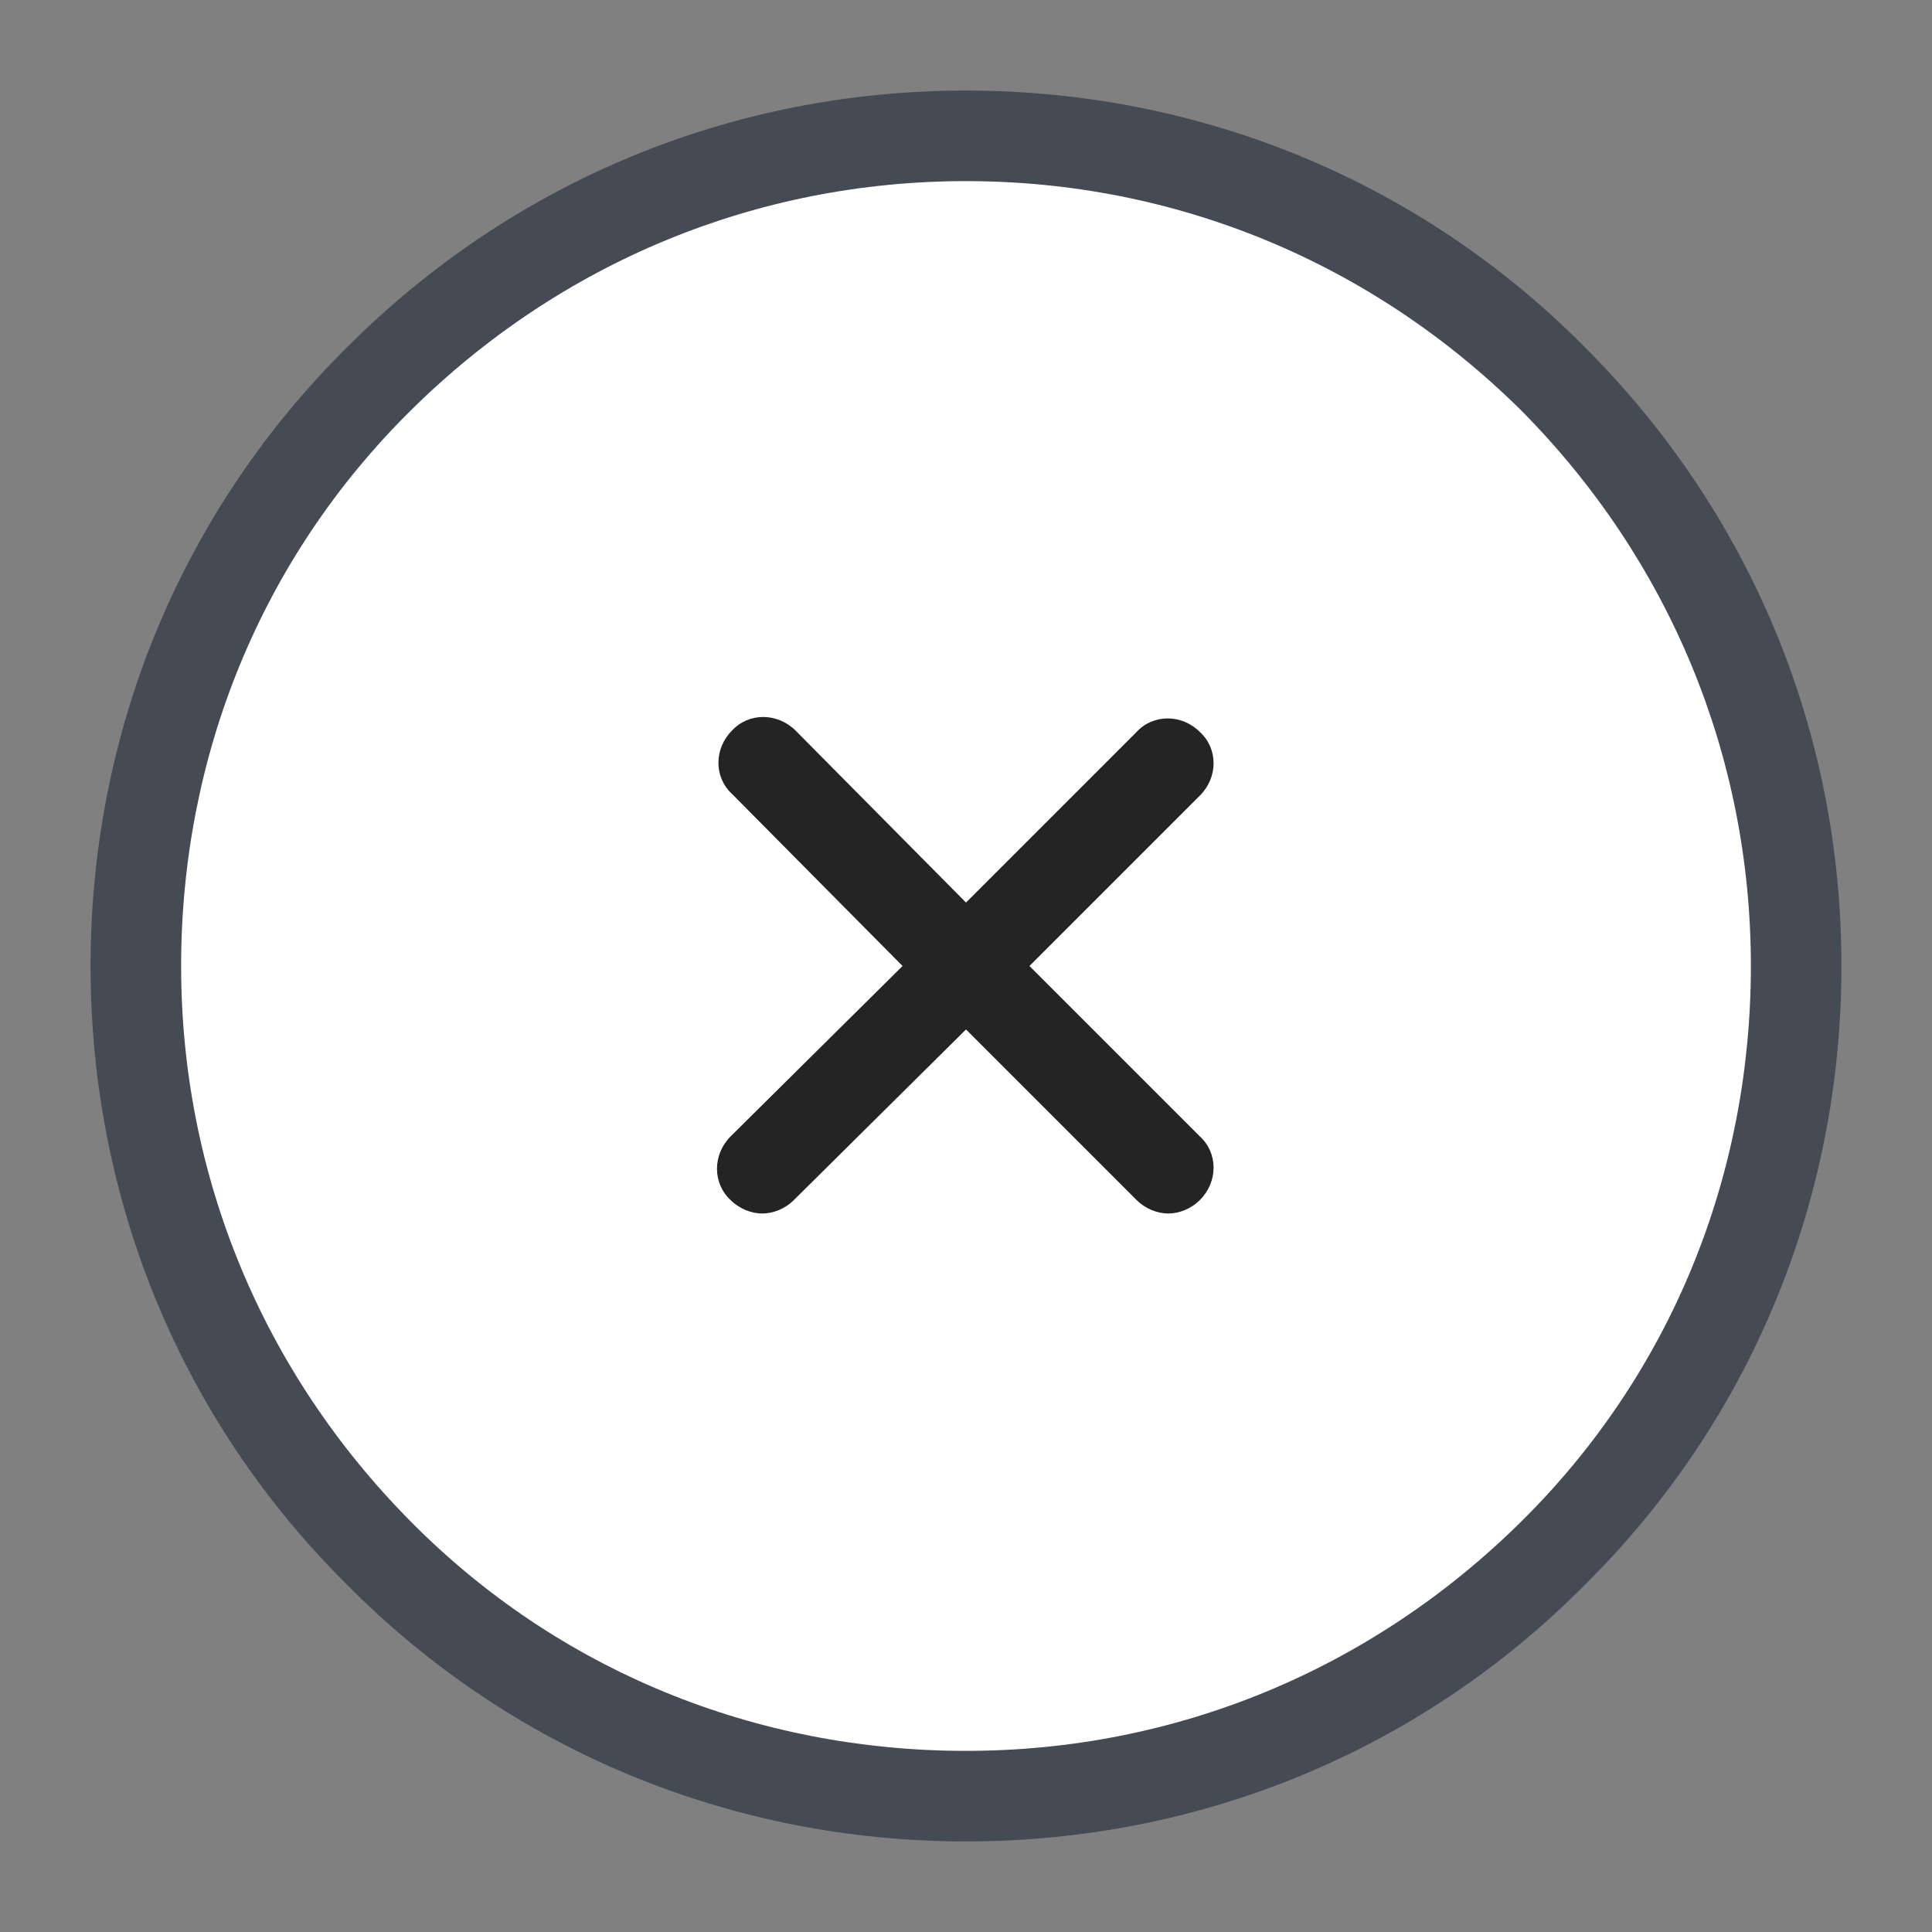 <?xml version="1.0" encoding="UTF-8"?>
<svg xmlns="http://www.w3.org/2000/svg" xmlns:xlink="http://www.w3.org/1999/xlink" width="64pt" height="64pt" viewBox="0 0 64 64" version="1.1">
<rect x="0" y="0" width="64" height="64" fill="#808080" stroke="none"/>
<g id="surface8008496">
<path style=" stroke:none;fill-rule:nonzero;fill:rgb(100%,100%,100%);fill-opacity:1;" d="M 12.555 12.555 C 1.816 23.293 1.816 40.707 12.555 51.445 C 23.293 62.184 40.707 62.184 51.445 51.445 C 62.184 40.707 62.184 23.293 51.445 12.555 C 40.707 1.816 23.293 1.816 12.555 12.555 Z M 12.555 12.555 "/>
<path style=" stroke:none;fill-rule:nonzero;fill:rgb(26.667%,29.412%,32.941%);fill-opacity:1;" d="M 32 61 C 24.25 61 16.949 58 11.5 52.5 C 6 47.051 3 39.75 3 32 C 3 24.25 6 16.949 11.5 11.5 C 17 6 24.25 3 32 3 C 39.75 3 47.051 6 52.5 11.5 C 58 17 61 24.25 61 32 C 61 39.75 58 47.051 52.5 52.5 C 47.051 58 39.75 61 32 61 Z M 32 6 C 25.051 6 18.551 8.699 13.602 13.602 C 8.648 18.5 6 25.051 6 32 C 6 38.949 8.699 45.449 13.602 50.398 C 18.5 55.352 25.051 58 32 58 C 38.949 58 45.449 55.301 50.398 50.398 C 55.352 45.5 58 38.949 58 32 C 58 25.051 55.301 18.551 50.398 13.602 C 45.449 8.699 38.949 6 32 6 Z M 32 6 "/>
<path style=" stroke:none;fill-rule:nonzero;fill:rgb(14.118%,14.118%,14.118%);fill-opacity:1;" d="M 34.102 32 L 39.75 26.352 C 40.352 25.75 40.352 24.801 39.75 24.25 C 39.148 23.648 38.199 23.648 37.648 24.25 L 32 29.898 L 26.352 24.199 C 25.75 23.602 24.801 23.602 24.25 24.199 C 23.648 24.801 23.648 25.75 24.25 26.301 L 29.898 32 L 24.199 37.648 C 23.602 38.25 23.602 39.199 24.199 39.75 C 24.5 40.051 24.898 40.199 25.25 40.199 C 25.602 40.199 26 40.051 26.301 39.75 L 32 34.102 L 37.648 39.75 C 37.949 40.051 38.352 40.199 38.699 40.199 C 39.051 40.199 39.449 40.051 39.75 39.75 C 40.352 39.148 40.352 38.199 39.75 37.648 Z M 34.102 32 "/>
</g>
</svg>
